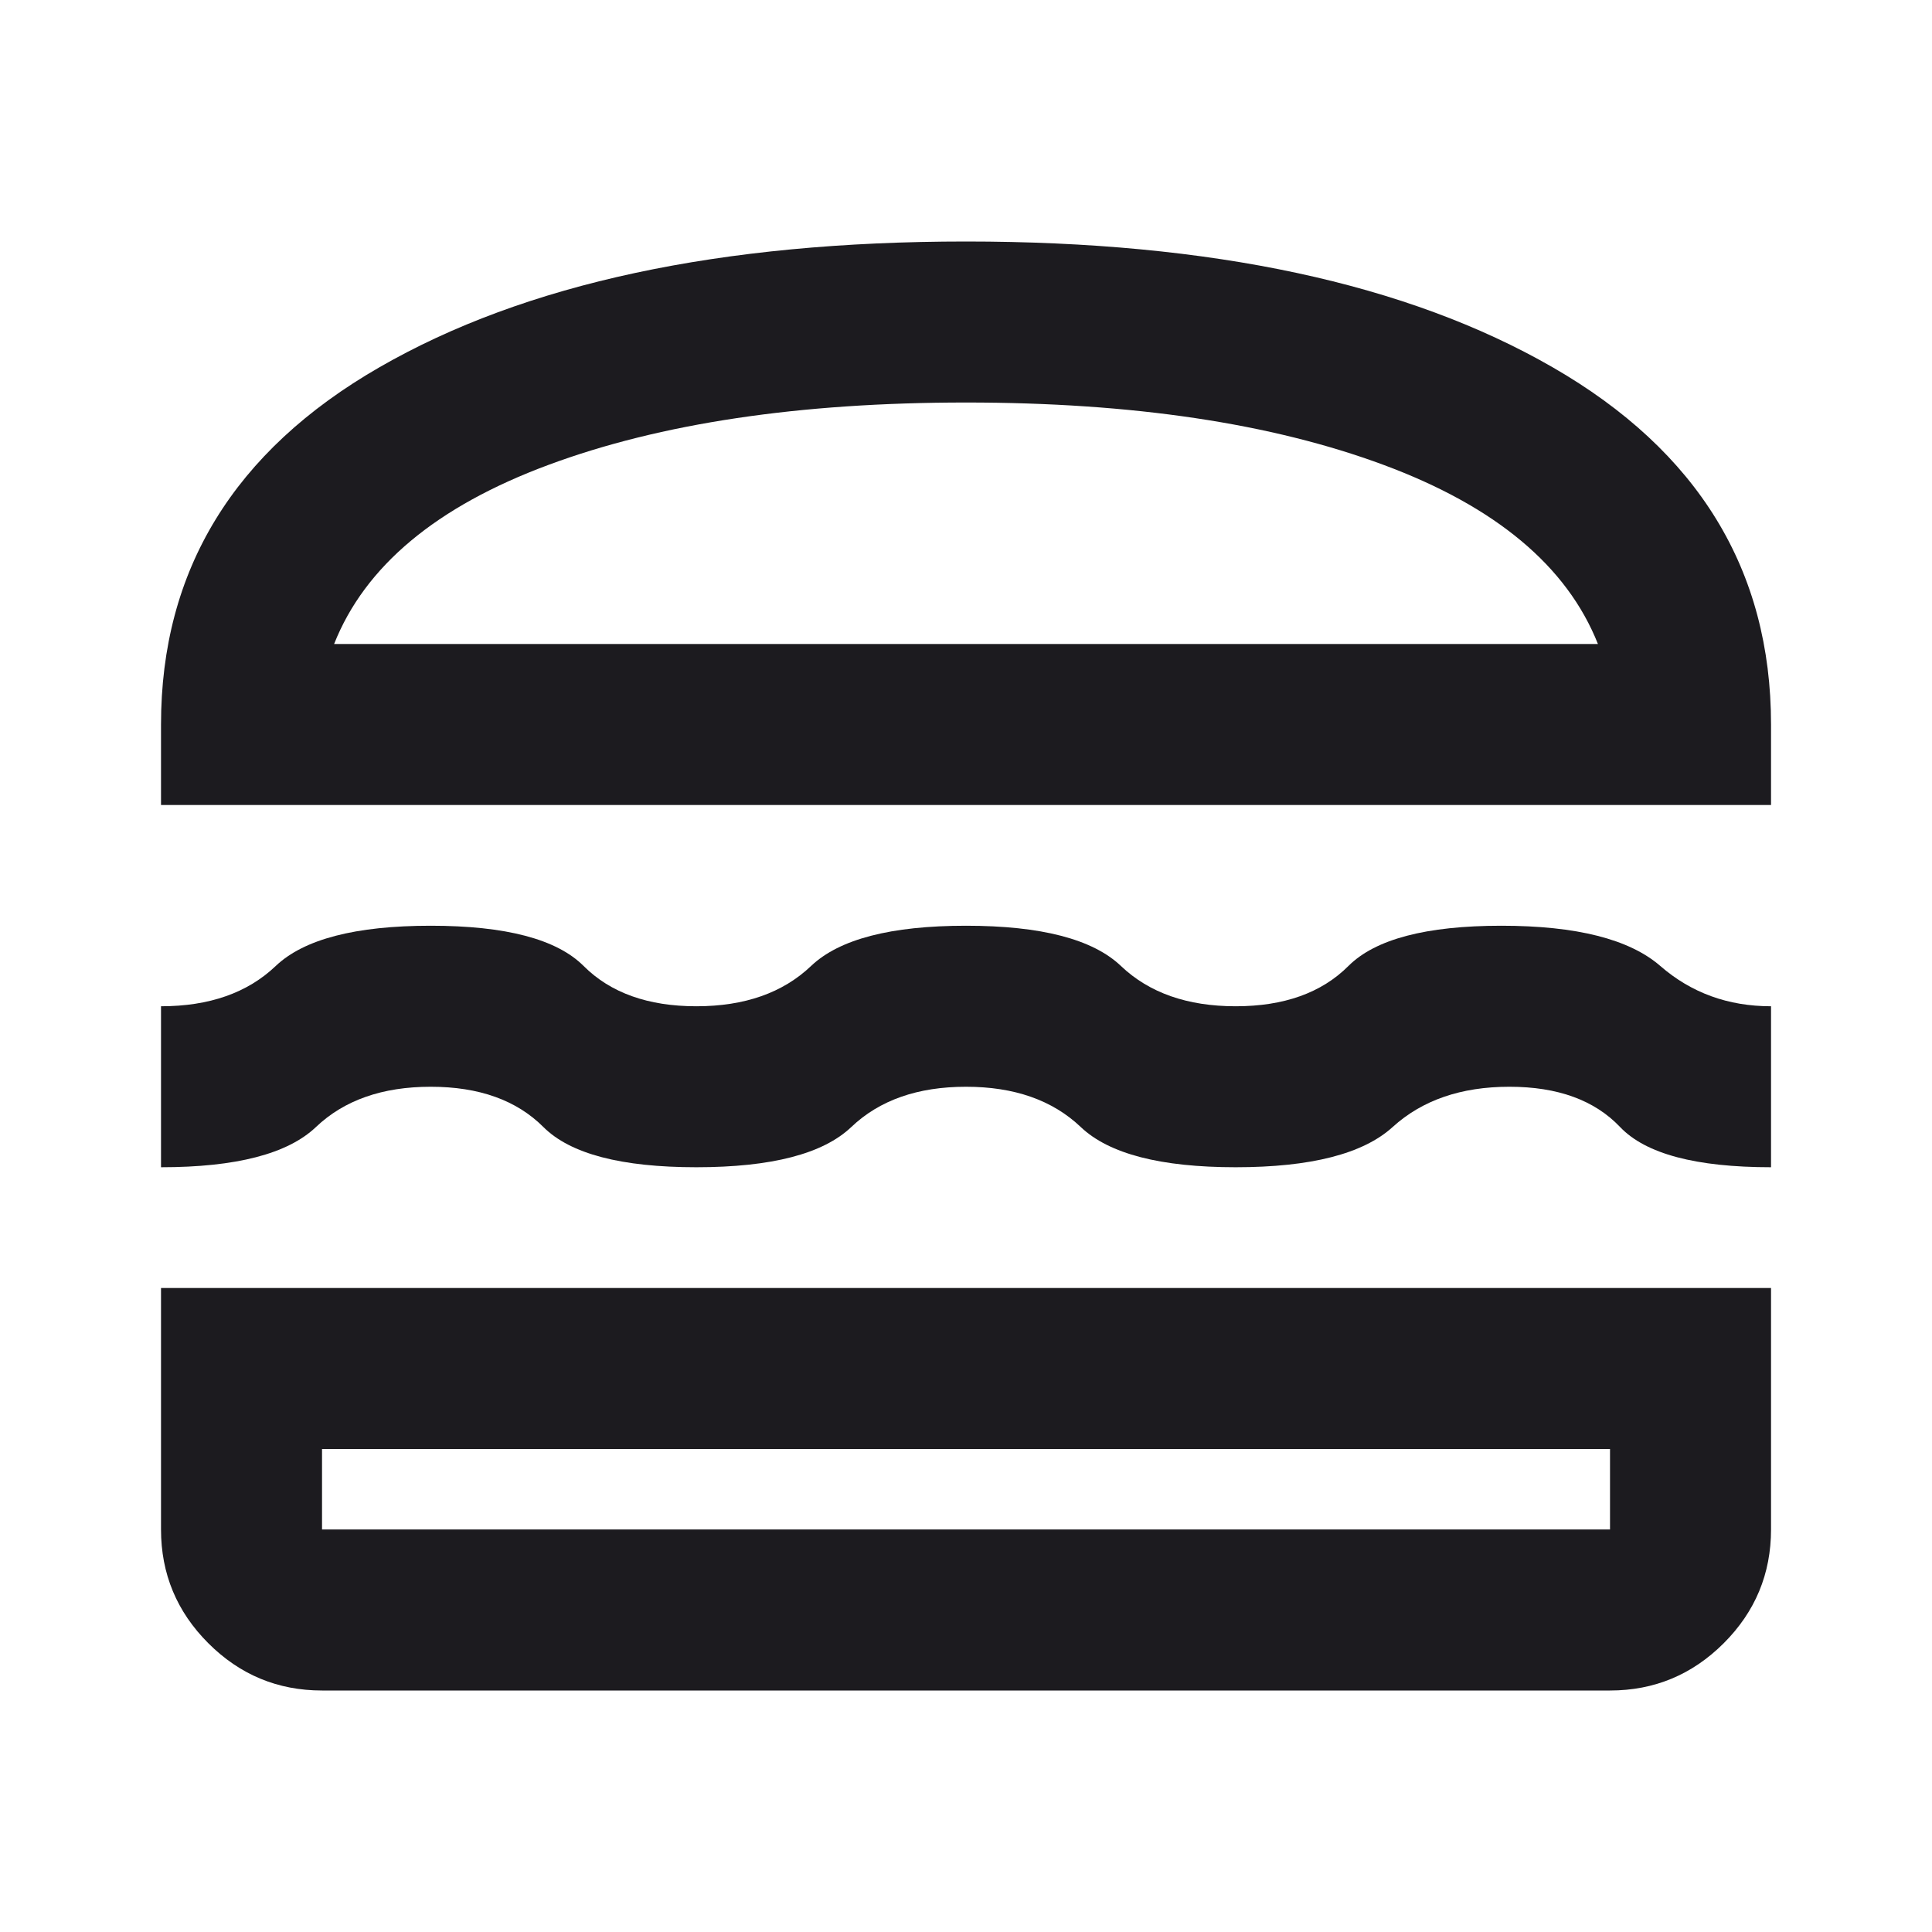 <svg width="44" height="44" viewBox="0 0 44 44" fill="none" xmlns="http://www.w3.org/2000/svg">
<mask id="mask0_832_6297" style="mask-type:alpha" maskUnits="userSpaceOnUse" x="0" y="0" width="44" height="44">
<rect width="44" height="44" fill="#D9D9D9"/>
</mask>
<g mask="url(#mask0_832_6297)">
<path d="M7.334 38.5C6.325 38.5 5.462 38.141 4.744 37.423C4.026 36.705 3.667 35.842 3.667 34.833V29.333H40.334V34.833C40.334 35.842 39.975 36.705 39.257 37.423C38.538 38.141 37.675 38.5 36.667 38.5H7.334ZM7.334 33V34.833H36.667V33H7.334ZM22 24.75C20.9 24.75 20.029 25.056 19.388 25.667C18.746 26.278 17.57 26.583 15.859 26.583C14.148 26.583 12.986 26.278 12.375 25.667C11.764 25.056 10.909 24.75 9.809 24.75C8.709 24.75 7.838 25.056 7.196 25.667C6.554 26.278 5.378 26.583 3.667 26.583V22.917C4.767 22.917 5.638 22.611 6.279 22C6.921 21.389 8.098 21.083 9.809 21.083C11.52 21.083 12.681 21.389 13.292 22C13.903 22.611 14.759 22.917 15.859 22.917C16.959 22.917 17.829 22.611 18.471 22C19.113 21.389 20.289 21.083 22 21.083C23.711 21.083 24.888 21.389 25.529 22C26.171 22.611 27.042 22.917 28.142 22.917C29.242 22.917 30.098 22.611 30.709 22C31.32 21.389 32.481 21.083 34.192 21.083C35.903 21.083 37.11 21.389 37.813 22C38.516 22.611 39.356 22.917 40.334 22.917V26.583C38.623 26.583 37.477 26.278 36.896 25.667C36.316 25.056 35.475 24.75 34.375 24.75C33.275 24.75 32.389 25.056 31.717 25.667C31.045 26.278 29.853 26.583 28.142 26.583C26.431 26.583 25.255 26.278 24.613 25.667C23.971 25.056 23.1 24.75 22 24.75ZM3.667 18.333V16.5C3.667 12.986 5.325 10.274 8.64 8.365C11.955 6.455 16.409 5.5 22 5.5C27.592 5.5 32.045 6.455 35.361 8.365C38.676 10.274 40.334 12.986 40.334 16.5V18.333H3.667ZM22 9.167C18.211 9.167 15.041 9.64 12.49 10.588C9.939 11.535 8.311 12.894 7.609 14.667H36.392C35.689 12.894 34.062 11.535 31.511 10.588C28.959 9.64 25.789 9.167 22 9.167Z" fill="#1C1B1F"/>
</g>
</svg>
